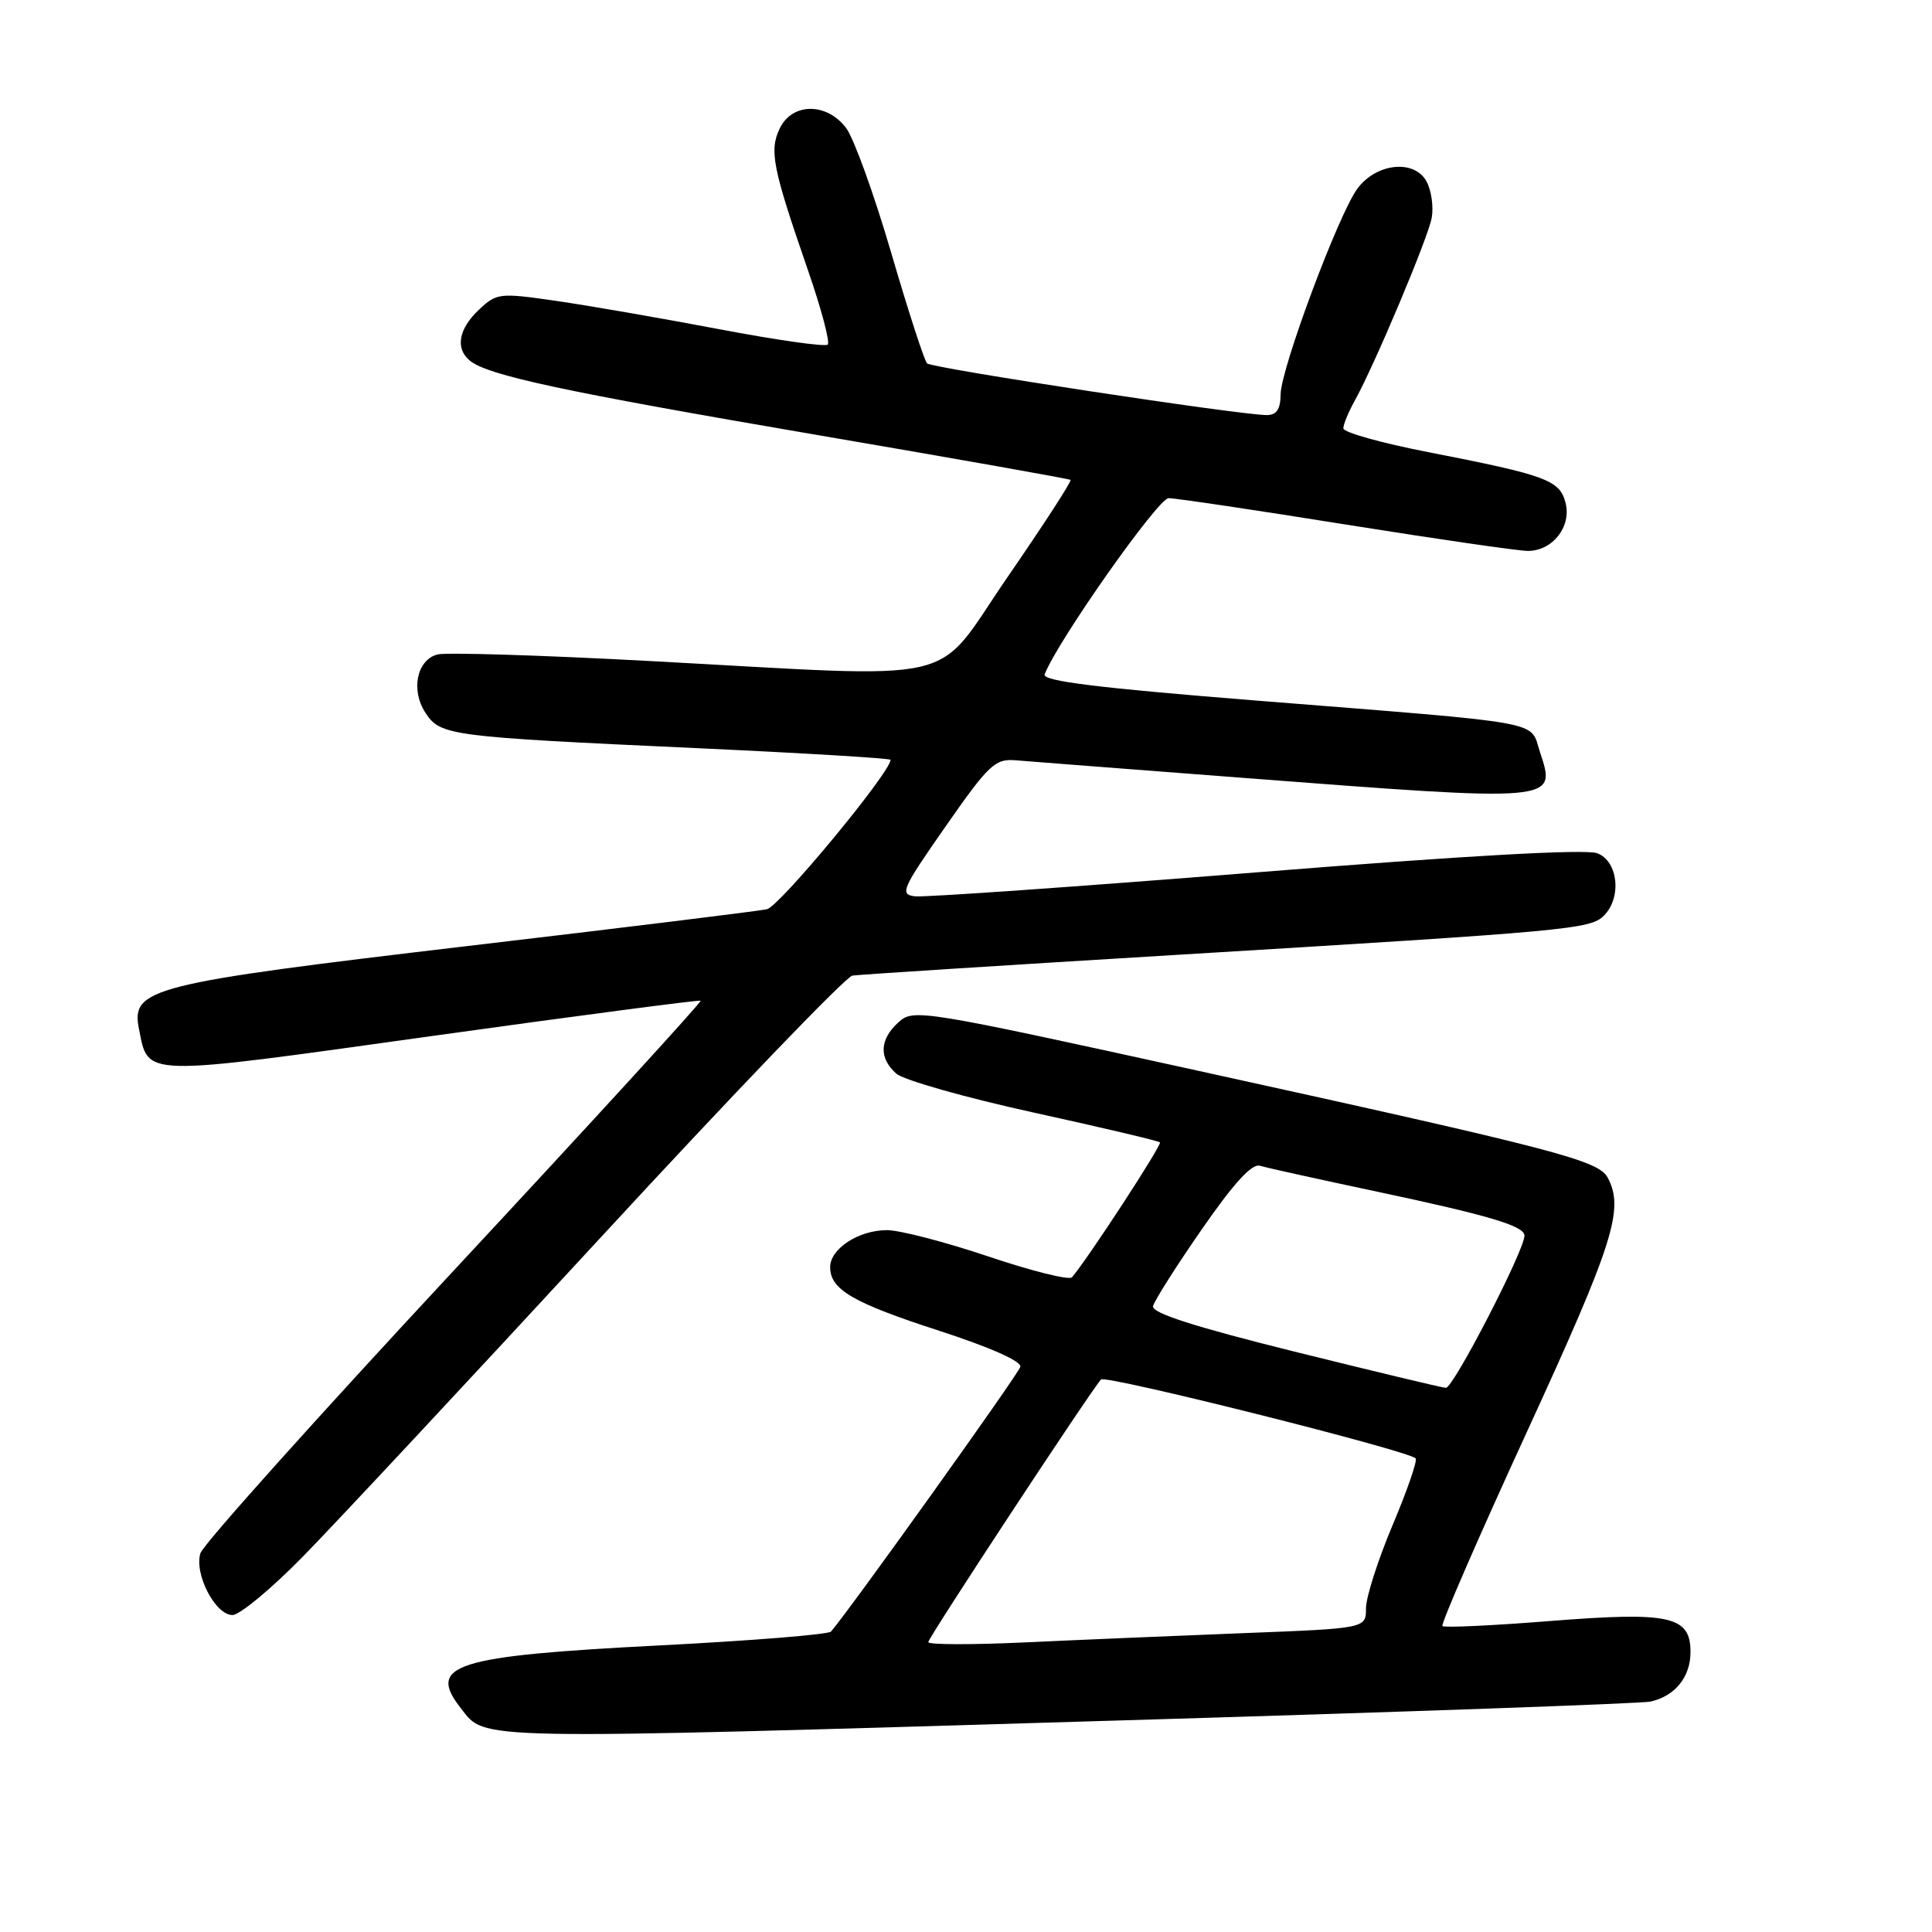 <?xml version="1.0" encoding="UTF-8" standalone="no"?>
<!DOCTYPE svg PUBLIC "-//W3C//DTD SVG 1.1//EN" "http://www.w3.org/Graphics/SVG/1.1/DTD/svg11.dtd" >
<svg xmlns="http://www.w3.org/2000/svg" xmlns:xlink="http://www.w3.org/1999/xlink" version="1.1" viewBox="0 0 256 256">
 <g >
 <path fill="currentColor"
d=" M 148.00 227.98 C 185.68 226.86 217.48 225.73 218.68 225.47 C 221.94 224.76 224.00 222.22 224.00 218.91 C 224.00 214.13 221.31 213.53 205.31 214.80 C 197.74 215.40 191.36 215.70 191.13 215.46 C 190.89 215.23 195.94 203.62 202.35 189.67 C 213.81 164.73 215.25 160.20 213.03 156.05 C 211.80 153.76 206.46 152.36 158.80 141.89 C 121.91 133.79 121.05 133.65 119.05 135.46 C 116.54 137.73 116.43 140.18 118.75 142.25 C 119.71 143.11 127.89 145.43 136.92 147.41 C 145.95 149.39 153.50 151.17 153.70 151.37 C 154.01 151.67 144.15 166.79 142.04 169.25 C 141.69 169.66 136.72 168.43 131.00 166.50 C 125.29 164.58 119.22 163.00 117.53 163.00 C 113.78 163.00 110.00 165.46 110.00 167.90 C 110.00 170.88 112.99 172.62 124.50 176.35 C 131.18 178.52 135.38 180.38 135.20 181.11 C 134.96 182.06 112.52 213.43 110.11 216.19 C 109.77 216.58 99.60 217.40 87.50 218.02 C 60.16 219.42 56.51 220.57 61.08 226.37 C 64.41 230.61 61.70 230.56 148.00 227.98 Z  M 40.14 206.25 C 44.32 201.99 62.06 182.97 79.57 164.00 C 97.07 145.03 112.09 129.39 112.95 129.27 C 113.80 129.14 133.18 127.90 156.00 126.52 C 208.07 123.37 210.73 123.13 212.53 121.32 C 214.92 118.93 214.41 114.11 211.65 113.06 C 210.12 112.48 194.19 113.37 166.40 115.60 C 142.80 117.49 122.49 118.91 121.26 118.77 C 119.18 118.52 119.48 117.84 125.30 109.50 C 131.00 101.33 131.85 100.52 134.54 100.74 C 136.17 100.88 149.57 101.91 164.31 103.04 C 206.58 106.28 206.25 106.31 204.05 99.64 C 202.65 95.42 205.54 95.94 166.23 92.81 C 145.44 91.15 138.08 90.24 138.42 89.36 C 140.08 85.01 153.46 66.00 154.85 66.01 C 155.76 66.01 166.34 67.58 178.36 69.51 C 190.38 71.43 201.22 73.00 202.45 73.00 C 205.71 73.00 208.24 69.80 207.45 66.66 C 206.69 63.62 204.97 62.98 189.25 59.91 C 183.06 58.71 178.00 57.29 178.00 56.76 C 178.00 56.24 178.67 54.61 179.48 53.15 C 182.11 48.43 189.21 31.58 189.71 28.86 C 189.97 27.42 189.67 25.25 189.03 24.06 C 187.43 21.07 182.36 21.60 179.86 25.00 C 177.34 28.42 169.72 48.86 169.69 52.25 C 169.67 54.23 169.16 55.00 167.86 55.00 C 164.32 55.00 123.49 48.79 122.84 48.15 C 122.48 47.79 120.34 41.20 118.09 33.50 C 115.84 25.80 113.16 18.38 112.14 17.00 C 109.59 13.56 104.97 13.57 103.32 17.02 C 101.91 19.95 102.37 22.26 107.05 35.78 C 108.82 40.89 110.00 45.33 109.68 45.66 C 109.35 45.98 102.88 45.06 95.30 43.62 C 87.71 42.18 77.99 40.49 73.70 39.87 C 66.17 38.78 65.82 38.82 63.45 41.05 C 60.77 43.57 60.30 46.18 62.25 47.78 C 64.63 49.74 74.63 51.88 108.00 57.59 C 126.43 60.74 141.66 63.44 141.85 63.59 C 142.04 63.74 138.29 69.52 133.53 76.43 C 123.45 91.06 128.60 89.86 85.73 87.57 C 71.56 86.81 59.07 86.43 57.97 86.72 C 55.24 87.43 54.40 91.44 56.37 94.44 C 58.36 97.48 59.40 97.62 92.25 99.13 C 106.41 99.78 118.00 100.48 118.00 100.68 C 118.00 102.34 103.28 120.12 101.62 120.48 C 100.45 120.73 82.58 122.93 61.90 125.36 C 19.89 130.32 17.34 130.96 18.41 136.32 C 19.70 142.73 18.39 142.70 57.15 137.29 C 76.59 134.58 92.65 132.47 92.84 132.60 C 93.02 132.73 78.34 148.78 60.20 168.27 C 42.07 187.75 26.93 204.64 26.56 205.80 C 25.70 208.53 28.52 214.00 30.80 214.00 C 31.76 214.00 35.97 210.51 40.14 206.25 Z  M 123.00 217.59 C 123.00 217.01 144.43 184.42 145.89 182.79 C 146.47 182.14 186.51 192.18 187.58 193.24 C 187.84 193.51 186.47 197.48 184.53 202.08 C 182.59 206.68 181.00 211.64 181.00 213.11 C 181.00 215.77 181.00 215.77 164.75 216.40 C 155.81 216.75 142.76 217.30 135.75 217.63 C 128.74 217.95 123.00 217.94 123.00 217.59 Z  M 171.50 179.09 C 158.31 175.81 152.59 173.98 152.78 173.08 C 152.94 172.38 155.84 167.79 159.24 162.90 C 163.49 156.76 165.89 154.14 166.95 154.47 C 167.80 154.73 174.83 156.28 182.56 157.92 C 197.35 161.06 202.00 162.45 202.00 163.73 C 202.01 165.66 192.54 183.99 191.58 183.90 C 190.98 183.85 181.95 181.68 171.50 179.09 Z "/>
</g>
</svg>